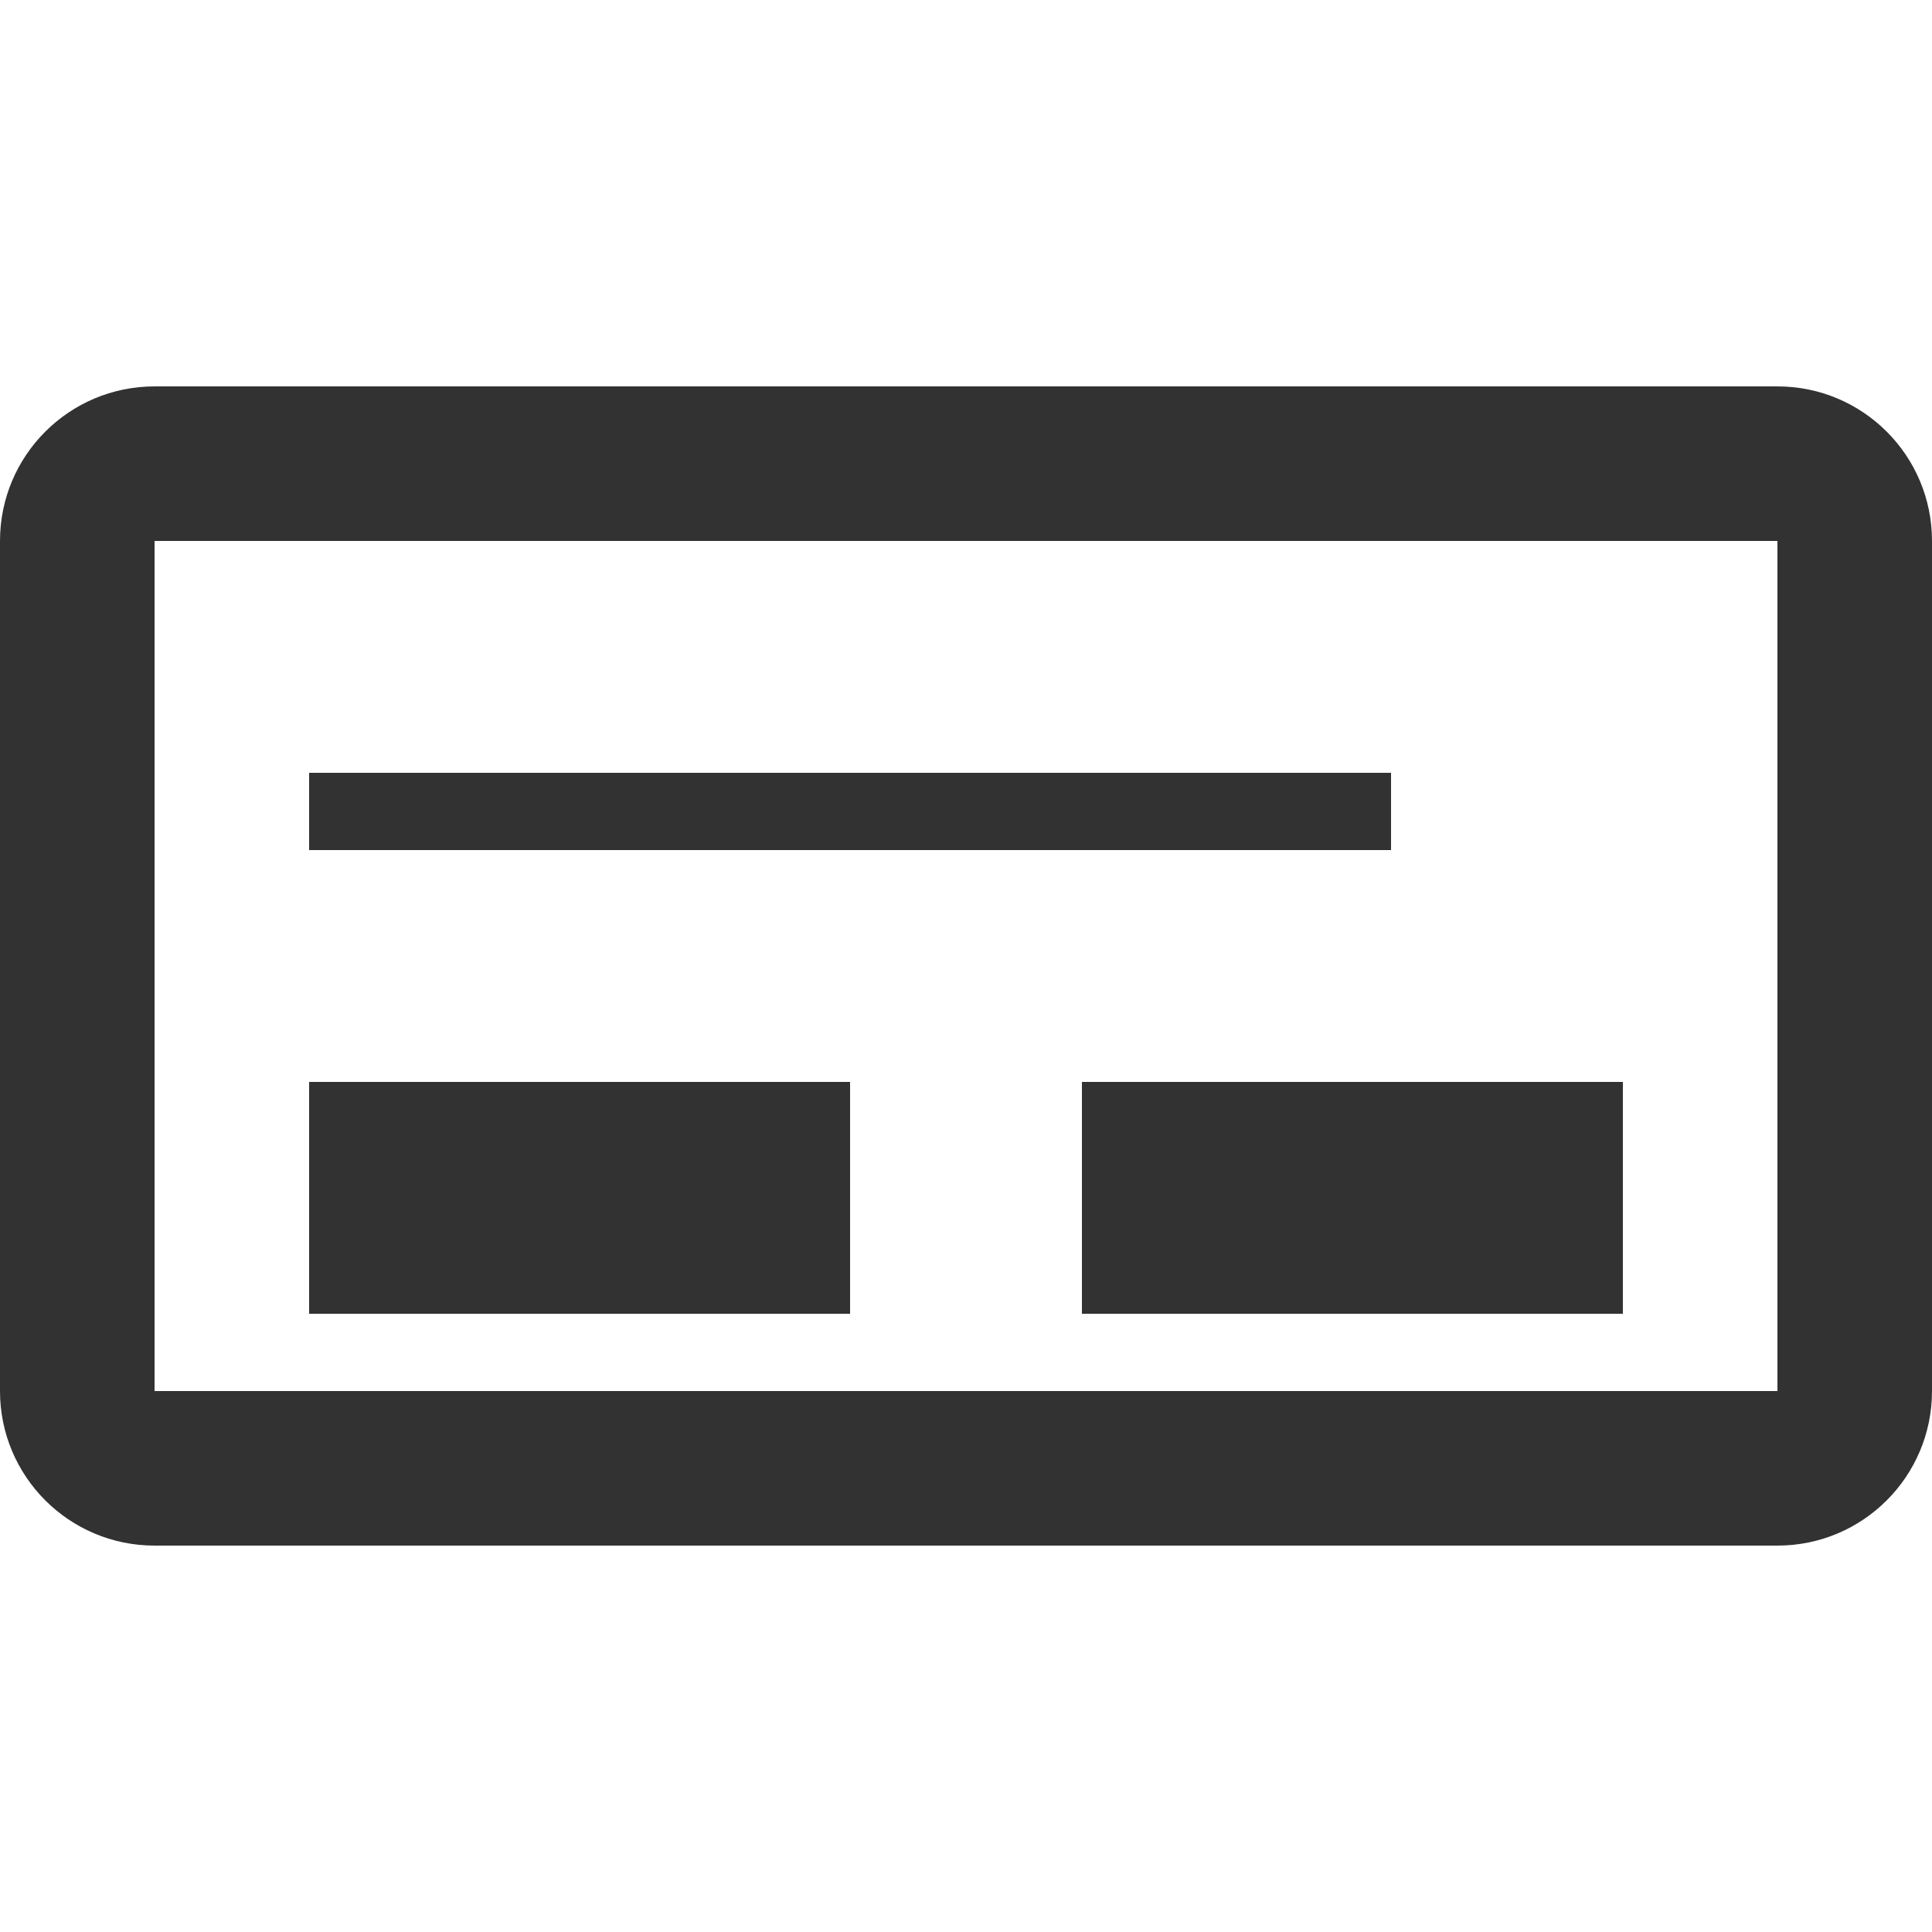 <svg width="25" height="25" viewBox="0 0 25 25" fill="none" xmlns="http://www.w3.org/2000/svg">
<rect x="4" y="14" width="7" height="3" fill="#323232"/>
<rect x="14" y="14" width="7" height="3" fill="#323232"/>
<path fill-rule="evenodd" clip-rule="evenodd" d="M18 11H4V10H18V11Z" fill="#323232"/>
<path fill-rule="evenodd" clip-rule="evenodd" d="M23 7H2L2 18H23V7ZM2 5C0.895 5 0 5.895 0 7V18C0 19.105 0.895 20 2 20H23C24.105 20 25 19.105 25 18V7C25 5.895 24.105 5 23 5H2Z" fill="#323232"/>
</svg>
